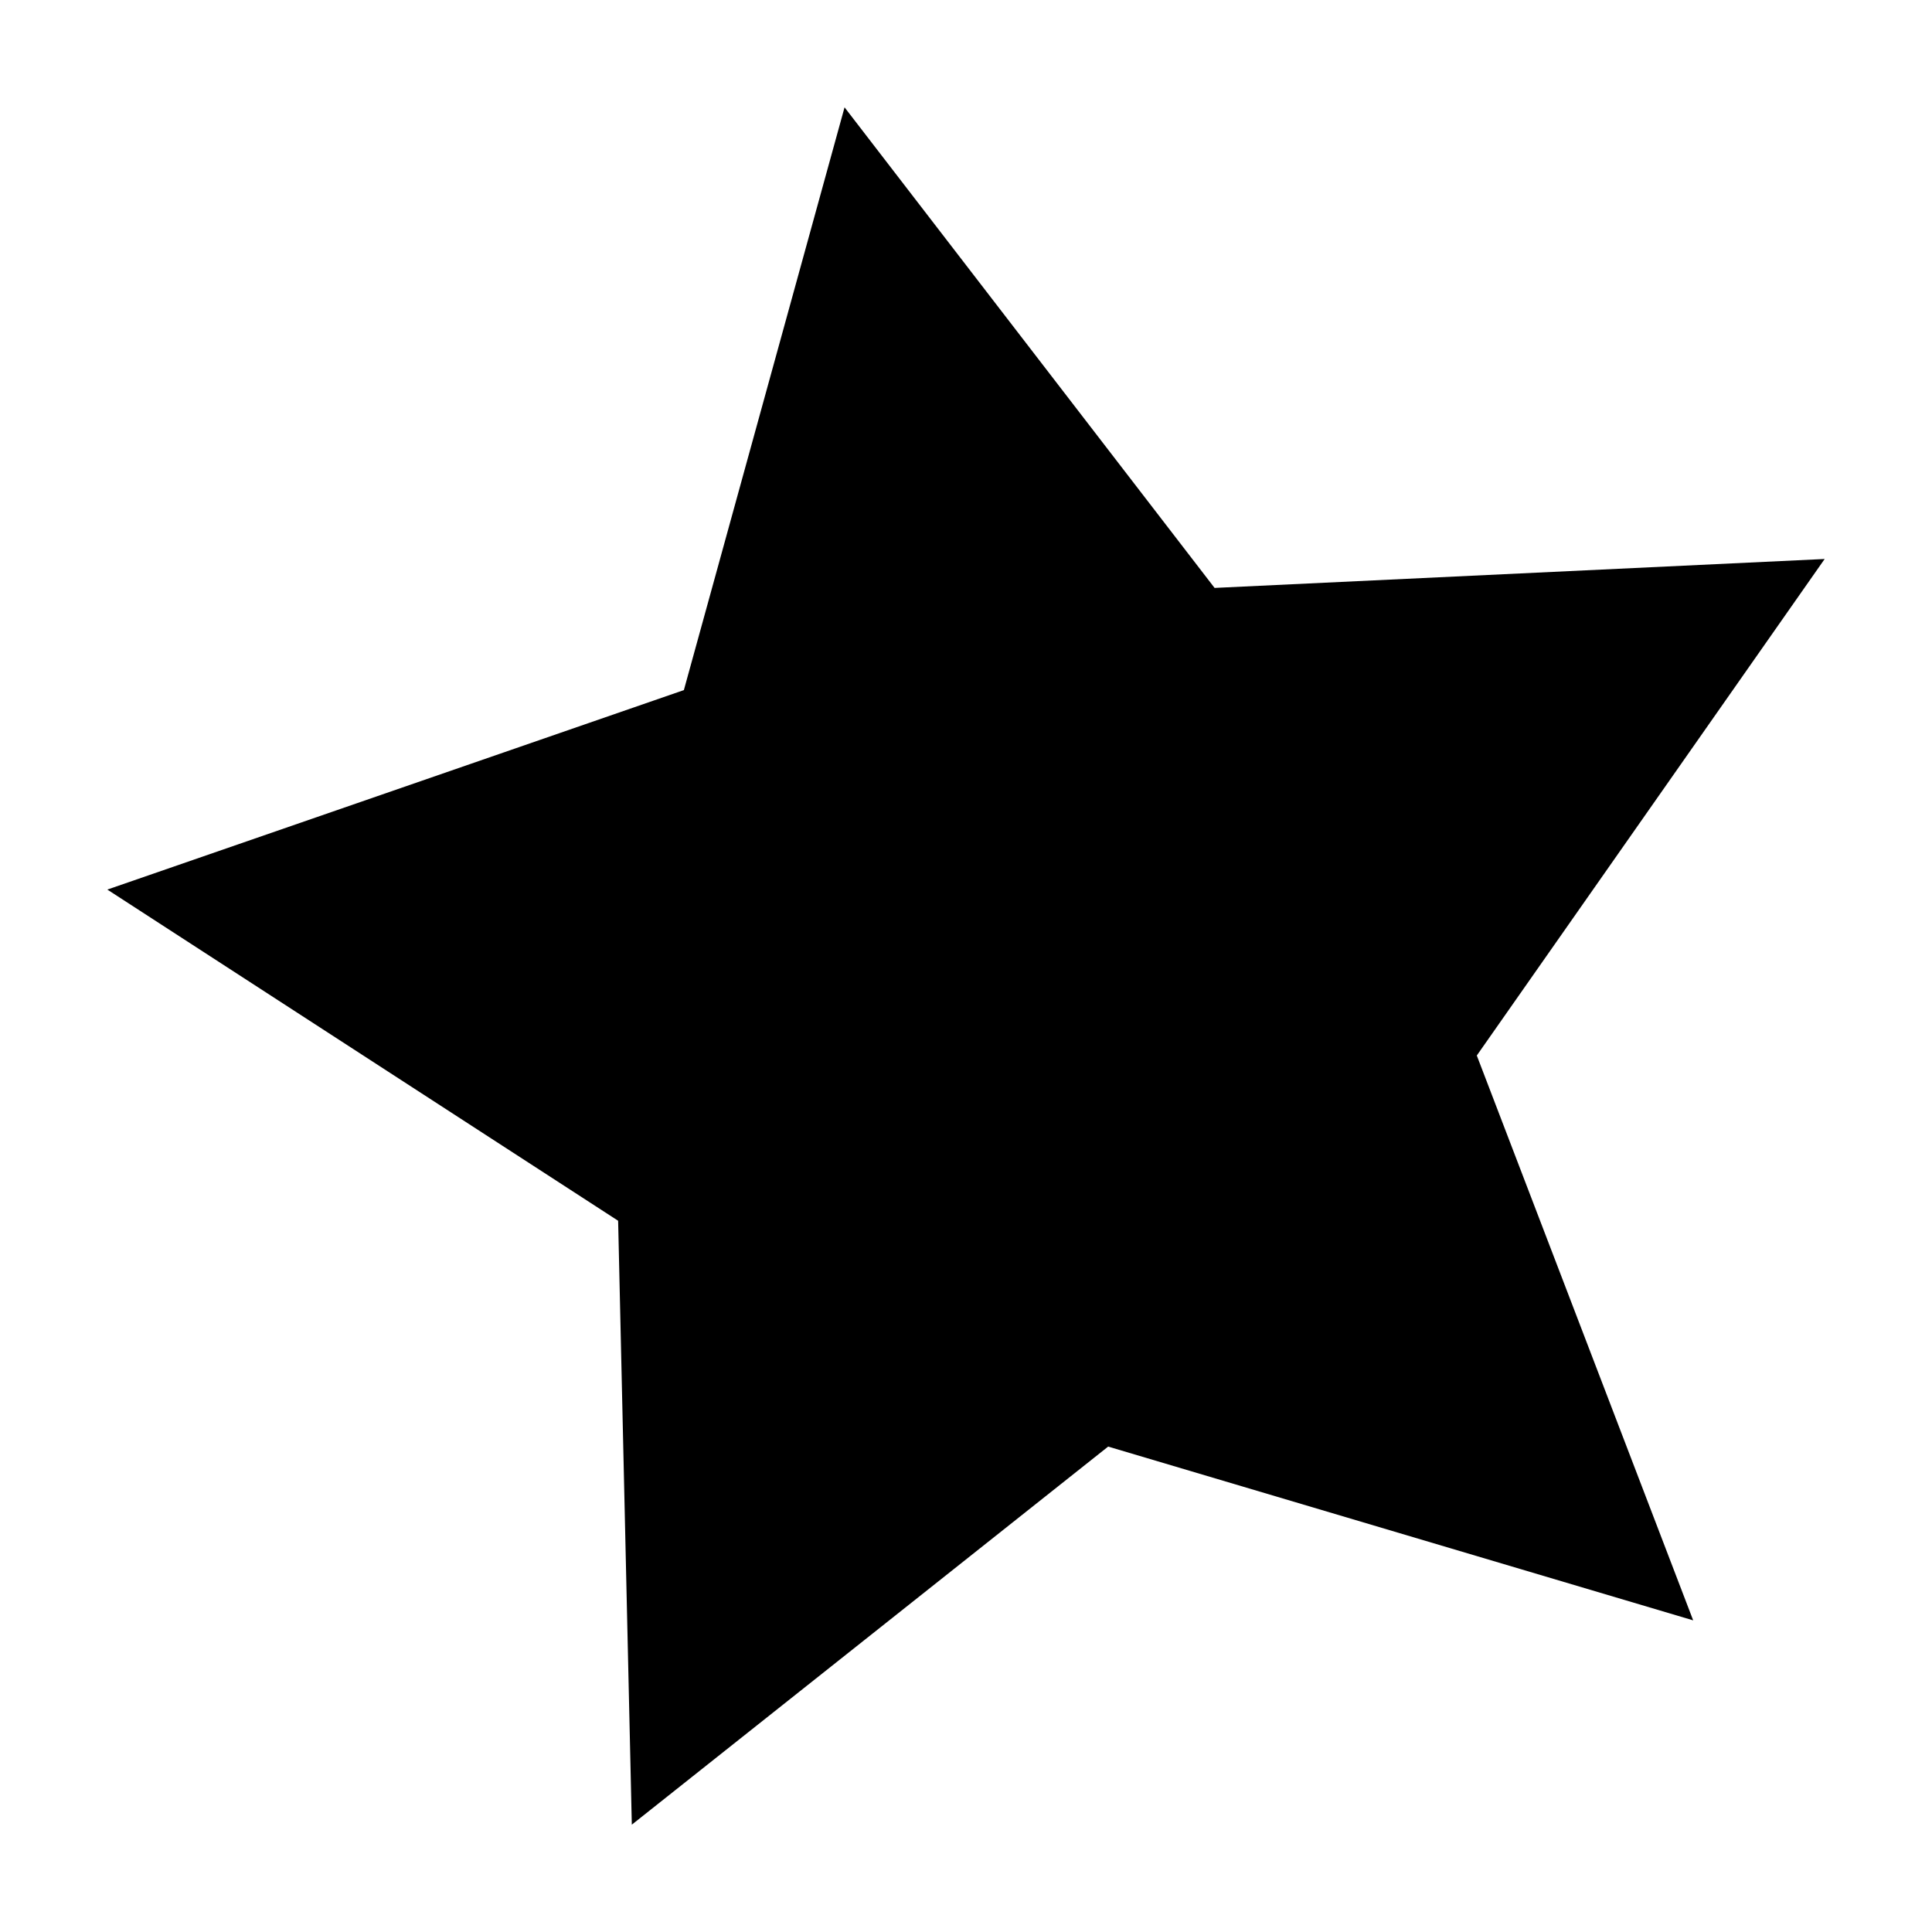 <?xml version="1.0" encoding="utf-8"?>
<svg xmlns="http://www.w3.org/2000/svg" version="1.1" xml:space="preserve" viewBox="0 0 36 36" y="0px" x="0px">
   <path d="M 31.55,30.193 20.649,26.955 11.773,34 11.518,22.747 2,16.576 12.743,12.859 15.737,2 22.632,10.955 34,10.416 27.518,19.668 Z" />
</svg>
